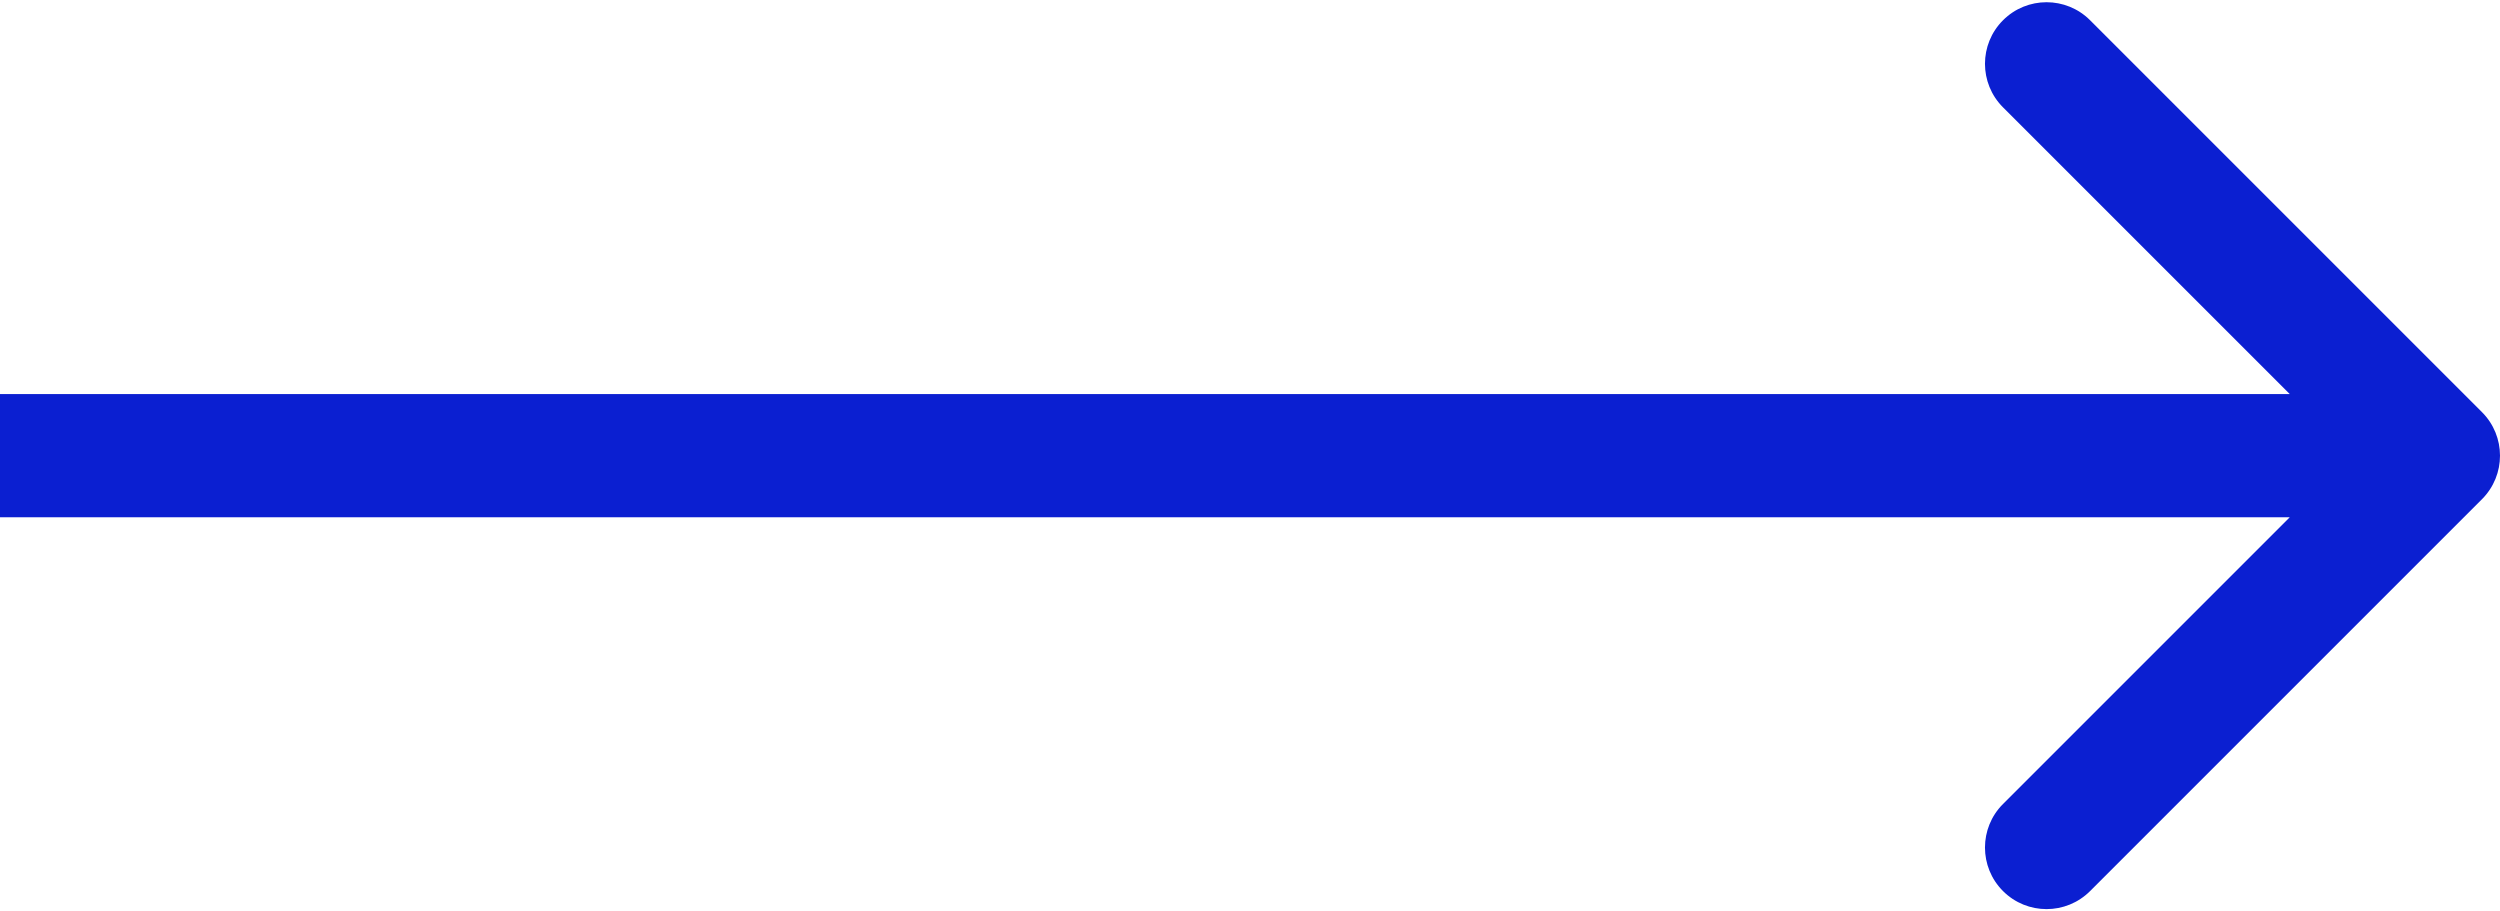 <svg width="203" height="74" viewBox="0 0 203 74" fill="none" xmlns="http://www.w3.org/2000/svg">
<path d="M201.536 40.536C203.488 38.583 203.488 35.417 201.536 33.465L169.716 1.645C167.763 -0.308 164.597 -0.308 162.645 1.645C160.692 3.597 160.692 6.763 162.645 8.716L190.929 37L162.645 65.284C160.692 67.237 160.692 70.403 162.645 72.355C164.597 74.308 167.763 74.308 169.716 72.355L201.536 40.536ZM-4.37114e-07 42L198 42L198 32L4.37114e-07 32L-4.37114e-07 42Z" fill="#0B1FD1"/>
</svg>
